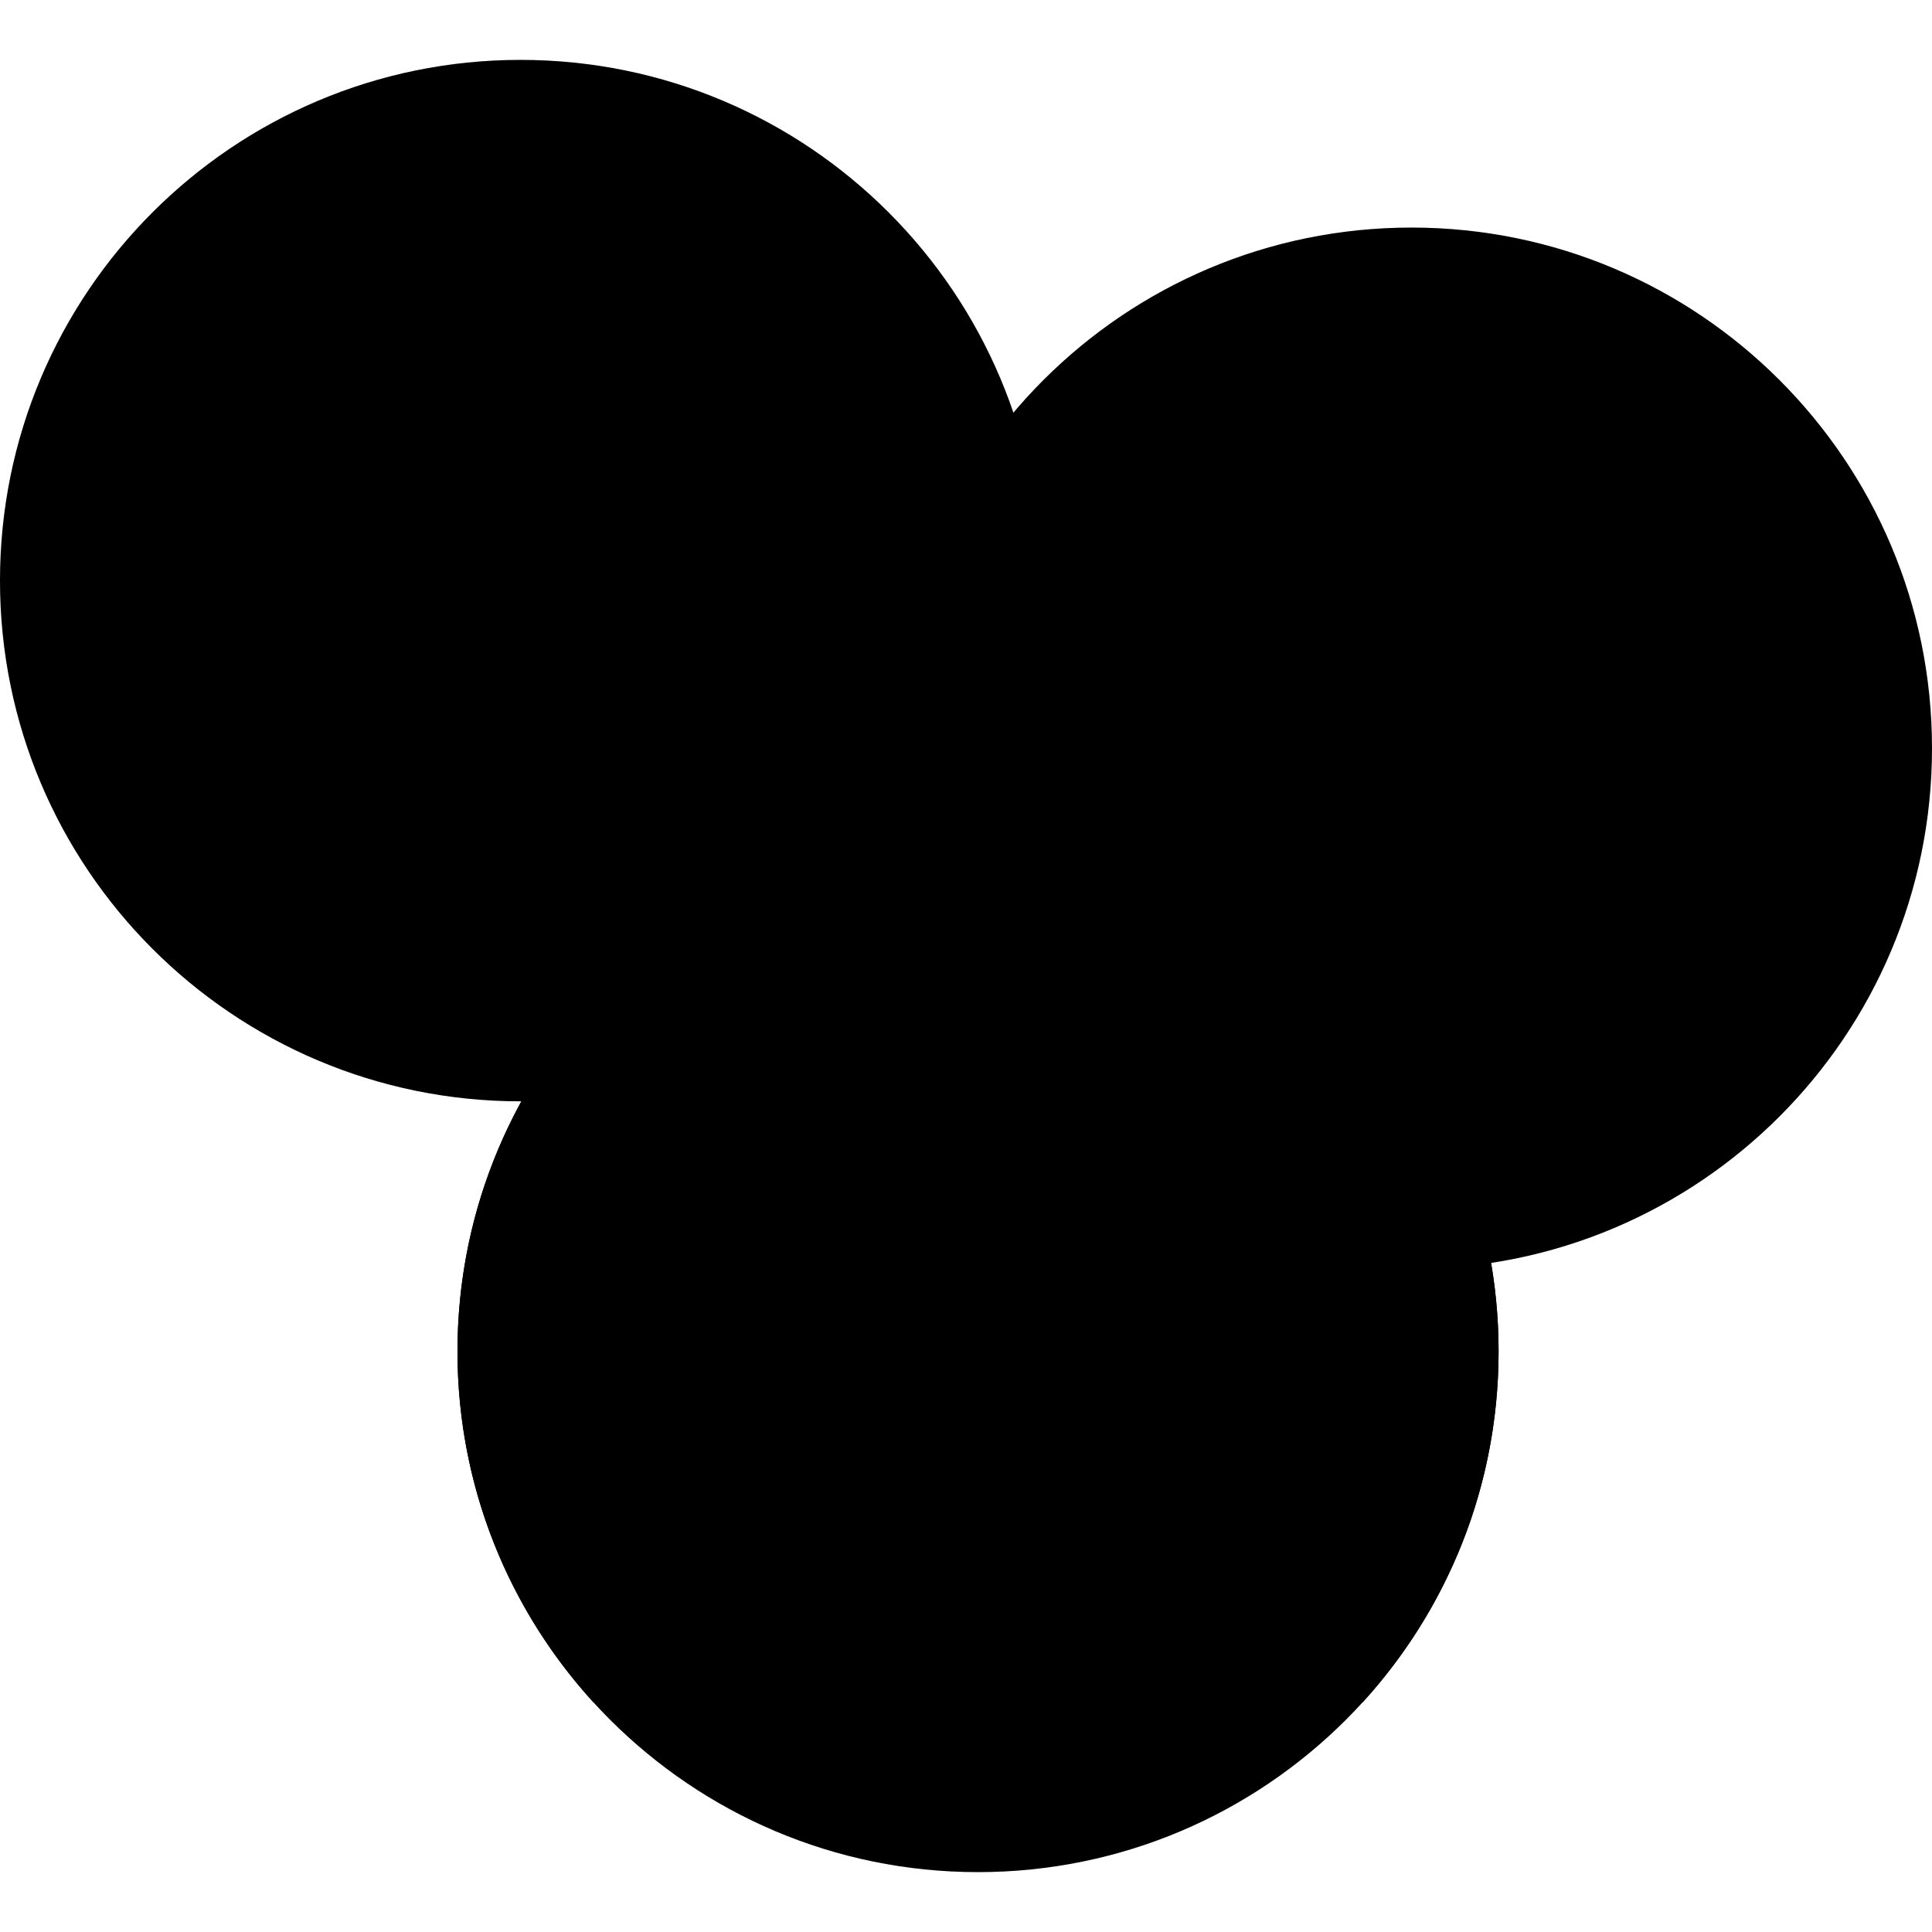 <svg width="24" height="24" viewBox="0 0 24 24" fill="none" xmlns="http://www.w3.org/2000/svg">
<g clip-path="url(#clip0_4130_941)">
<path d="M6.466 13.681C10.038 13.681 12.933 10.785 12.933 7.213C12.933 3.64 10.038 0.744 6.466 0.744C2.895 0.744 0 3.64 0 7.213C0 10.785 2.895 13.681 6.466 13.681Z" fill="#EE3835" style="fill:#EE3835;fill:color(display-p3 0.933 0.22 0.208);fill-opacity:1;"/>
<path opacity="0.1" d="M1.192 7.212C1.192 3.841 3.771 1.073 7.062 0.772C6.866 0.754 6.667 0.744 6.466 0.744C2.895 0.744 0 3.64 0 7.212C0 10.785 2.895 13.681 6.466 13.681C6.667 13.681 6.866 13.671 7.062 13.653C3.771 13.352 1.192 10.584 1.192 7.212Z" fill="black" style="fill:black;fill-opacity:1;"/>
<path d="M6.466 10.476C8.269 10.476 9.729 9.015 9.729 7.213C9.729 5.41 8.269 3.949 6.466 3.949C4.664 3.949 3.203 5.41 3.203 7.213C3.203 9.015 4.664 10.476 6.466 10.476Z" fill="#F9FAFB" style="fill:#F9FAFB;fill:color(display-p3 0.977 0.98 0.984);fill-opacity:1;"/>
<path opacity="0.1" d="M4.37 7.212C4.37 5.609 5.526 4.277 7.05 4.002C6.86 3.967 6.666 3.949 6.466 3.949C4.664 3.949 3.203 5.41 3.203 7.212C3.203 9.015 4.664 10.476 6.466 10.476C6.665 10.476 6.86 10.457 7.05 10.423C5.526 10.148 4.37 8.816 4.37 7.212Z" fill="black" style="fill:black;fill-opacity:1;"/>
<path d="M7.722 6.501C7.722 5.925 7.257 5.457 6.685 5.457H5.852C5.658 5.457 5.5 5.614 5.5 5.808C5.5 6.002 5.658 6.16 5.852 6.16H6.685C6.869 6.16 7.019 6.313 7.019 6.501C7.019 6.689 6.869 6.842 6.685 6.842H6.292C6.097 6.842 5.94 7 5.94 7.194C5.94 7.388 6.097 7.546 6.292 7.546H6.685C6.869 7.546 7.019 7.699 7.019 7.887C7.019 8.075 6.869 8.228 6.685 8.228H5.852C5.658 8.228 5.5 8.386 5.5 8.58C5.5 8.774 5.658 8.931 5.852 8.931H6.685C7.257 8.931 7.722 8.463 7.722 7.887C7.722 7.621 7.623 7.379 7.46 7.194C7.623 7.009 7.722 6.767 7.722 6.501Z" fill="#005289" style="fill:#005289;fill:color(display-p3 0 0.322 0.537);fill-opacity:1;"/>
<path d="M17.534 15.764C21.105 15.764 24 12.867 24 9.295C24 5.723 21.105 2.827 17.534 2.827C13.962 2.827 11.067 5.723 11.067 9.295C11.067 12.867 13.962 15.764 17.534 15.764Z" fill="#0059AD" style="fill:#0059AD;fill:color(display-p3 0 0.349 0.678);fill-opacity:1;"/>
<path opacity="0.1" d="M12.154 9.295C12.154 5.906 14.76 3.126 18.077 2.85C17.898 2.835 17.717 2.827 17.534 2.827C13.963 2.827 11.068 5.723 11.068 9.295C11.068 12.868 13.963 15.764 17.534 15.764C17.717 15.764 17.898 15.755 18.077 15.741C14.76 15.464 12.154 12.684 12.154 9.295Z" fill="black" style="fill:black;fill-opacity:1;"/>
<path d="M17.534 12.559C19.336 12.559 20.797 11.098 20.797 9.295C20.797 7.493 19.336 6.031 17.534 6.031C15.732 6.031 14.271 7.493 14.271 9.295C14.271 11.098 15.732 12.559 17.534 12.559Z" fill="#F9FAFB" style="fill:#F9FAFB;fill:color(display-p3 0.977 0.98 0.984);fill-opacity:1;"/>
<path opacity="0.1" d="M15.374 9.295C15.374 7.681 16.546 6.341 18.085 6.079C17.906 6.048 17.722 6.031 17.534 6.031C15.732 6.031 14.271 7.493 14.271 9.295C14.271 11.098 15.732 12.559 17.534 12.559C17.722 12.559 17.906 12.542 18.085 12.512C16.546 12.249 15.374 10.91 15.374 9.295Z" fill="black" style="fill:black;fill-opacity:1;"/>
<path d="M18.988 8.584C18.988 8.008 18.522 7.539 17.95 7.539H17.117C16.545 7.539 16.08 8.008 16.08 8.584C16.08 8.859 16.186 9.109 16.358 9.295C16.186 9.482 16.08 9.732 16.08 10.007C16.08 10.582 16.545 11.051 17.117 11.051H17.95C18.522 11.051 18.988 10.582 18.988 10.007C18.988 9.732 18.882 9.482 18.709 9.295C18.882 9.109 18.988 8.859 18.988 8.584ZM17.117 8.243H17.95C18.135 8.243 18.285 8.396 18.285 8.584C18.285 8.772 18.135 8.925 17.95 8.925H17.117C16.933 8.925 16.783 8.772 16.783 8.584C16.783 8.396 16.933 8.243 17.117 8.243ZM17.95 10.348H17.117C16.933 10.348 16.783 10.195 16.783 10.007C16.783 9.818 16.933 9.665 17.117 9.665H17.95C18.135 9.665 18.285 9.818 18.285 10.007C18.285 10.195 18.135 10.348 17.95 10.348Z" fill="#005289" style="fill:#005289;fill:color(display-p3 0 0.322 0.537);fill-opacity:1;"/>
<path d="M12.149 23.256C15.721 23.256 18.616 20.36 18.616 16.788C18.616 13.216 15.721 10.32 12.149 10.32C8.578 10.32 5.683 13.216 5.683 16.788C5.683 20.36 8.578 23.256 12.149 23.256Z" fill="#E9EAEC" style="fill:#E9EAEC;fill:color(display-p3 0.914 0.918 0.925);fill-opacity:1;"/>
<path d="M5.683 16.788C5.683 18.466 6.322 19.995 7.37 21.145H16.929C17.977 19.995 18.616 18.466 18.616 16.788C18.616 15.11 17.977 13.581 16.929 12.432H7.37C6.322 13.581 5.683 15.11 5.683 16.788Z" fill="#FECF05" style="fill:#FECF05;fill:color(display-p3 0.996 0.812 0.02);fill-opacity:1;"/>
<path opacity="0.1" d="M6.89 16.788C6.89 13.42 9.465 10.653 12.753 10.348C12.555 10.33 12.353 10.32 12.15 10.32C8.578 10.32 5.683 13.216 5.683 16.788C5.683 20.361 8.578 23.257 12.15 23.257C12.353 23.257 12.555 23.247 12.753 23.228C9.465 22.924 6.89 20.157 6.89 16.788Z" fill="black" style="fill:black;fill-opacity:1;"/>
<path d="M12.15 20.052C13.952 20.052 15.412 18.591 15.412 16.788C15.412 14.986 13.952 13.524 12.15 13.524C10.348 13.524 8.887 14.986 8.887 16.788C8.887 18.591 10.348 20.052 12.15 20.052Z" fill="#F9FAFB" style="fill:#F9FAFB;fill:color(display-p3 0.977 0.98 0.984);fill-opacity:1;"/>
<path opacity="0.1" d="M9.965 16.788C9.965 15.17 11.144 13.827 12.689 13.57C12.513 13.54 12.334 13.524 12.15 13.524C10.348 13.524 8.887 14.986 8.887 16.788C8.887 18.591 10.348 20.052 12.15 20.052C12.333 20.052 12.513 20.036 12.689 20.007C11.144 19.75 9.965 18.407 9.965 16.788Z" fill="black" style="fill:black;fill-opacity:1;"/>
<path d="M12.146 14.467C11.577 14.467 11.088 14.892 11.007 15.454C11.003 15.481 11.004 15.553 11.004 15.563V15.655C11.004 16.289 11.52 16.805 12.154 16.805C12.308 16.805 12.456 16.773 12.592 16.716V16.958C12.592 17.231 12.361 17.356 12.146 17.356C11.882 17.356 11.811 17.261 11.787 17.229C11.671 17.074 11.451 17.042 11.295 17.158C11.14 17.275 11.108 17.495 11.224 17.65C11.364 17.837 11.636 18.059 12.146 18.059C12.79 18.059 13.296 17.576 13.296 16.958V15.618C13.296 14.983 12.78 14.467 12.146 14.467ZM12.593 15.738C12.554 15.947 12.368 16.102 12.154 16.102C11.907 16.102 11.707 15.901 11.707 15.655C11.707 15.655 11.706 15.548 11.706 15.541C11.742 15.329 11.929 15.171 12.146 15.171C12.392 15.171 12.593 15.371 12.593 15.618V15.738Z" fill="#005289" style="fill:#005289;fill:color(display-p3 0 0.322 0.537);fill-opacity:1;"/>
<path d="M12.889 18.275H11.411C11.216 18.275 11.059 18.432 11.059 18.626C11.059 18.82 11.216 18.978 11.411 18.978H12.889C13.083 18.978 13.24 18.82 13.24 18.626C13.24 18.432 13.083 18.275 12.889 18.275Z" fill="#005289" style="fill:#005289;fill:color(display-p3 0 0.322 0.537);fill-opacity:1;"/>
</g>
<defs>
<clipPath id="clip0_4130_941">
<rect width="24" height="24" fill="white" style="fill:white;fill-opacity:1;" transform="translate(0 0)"/>
</clipPath>
</defs>
</svg>
